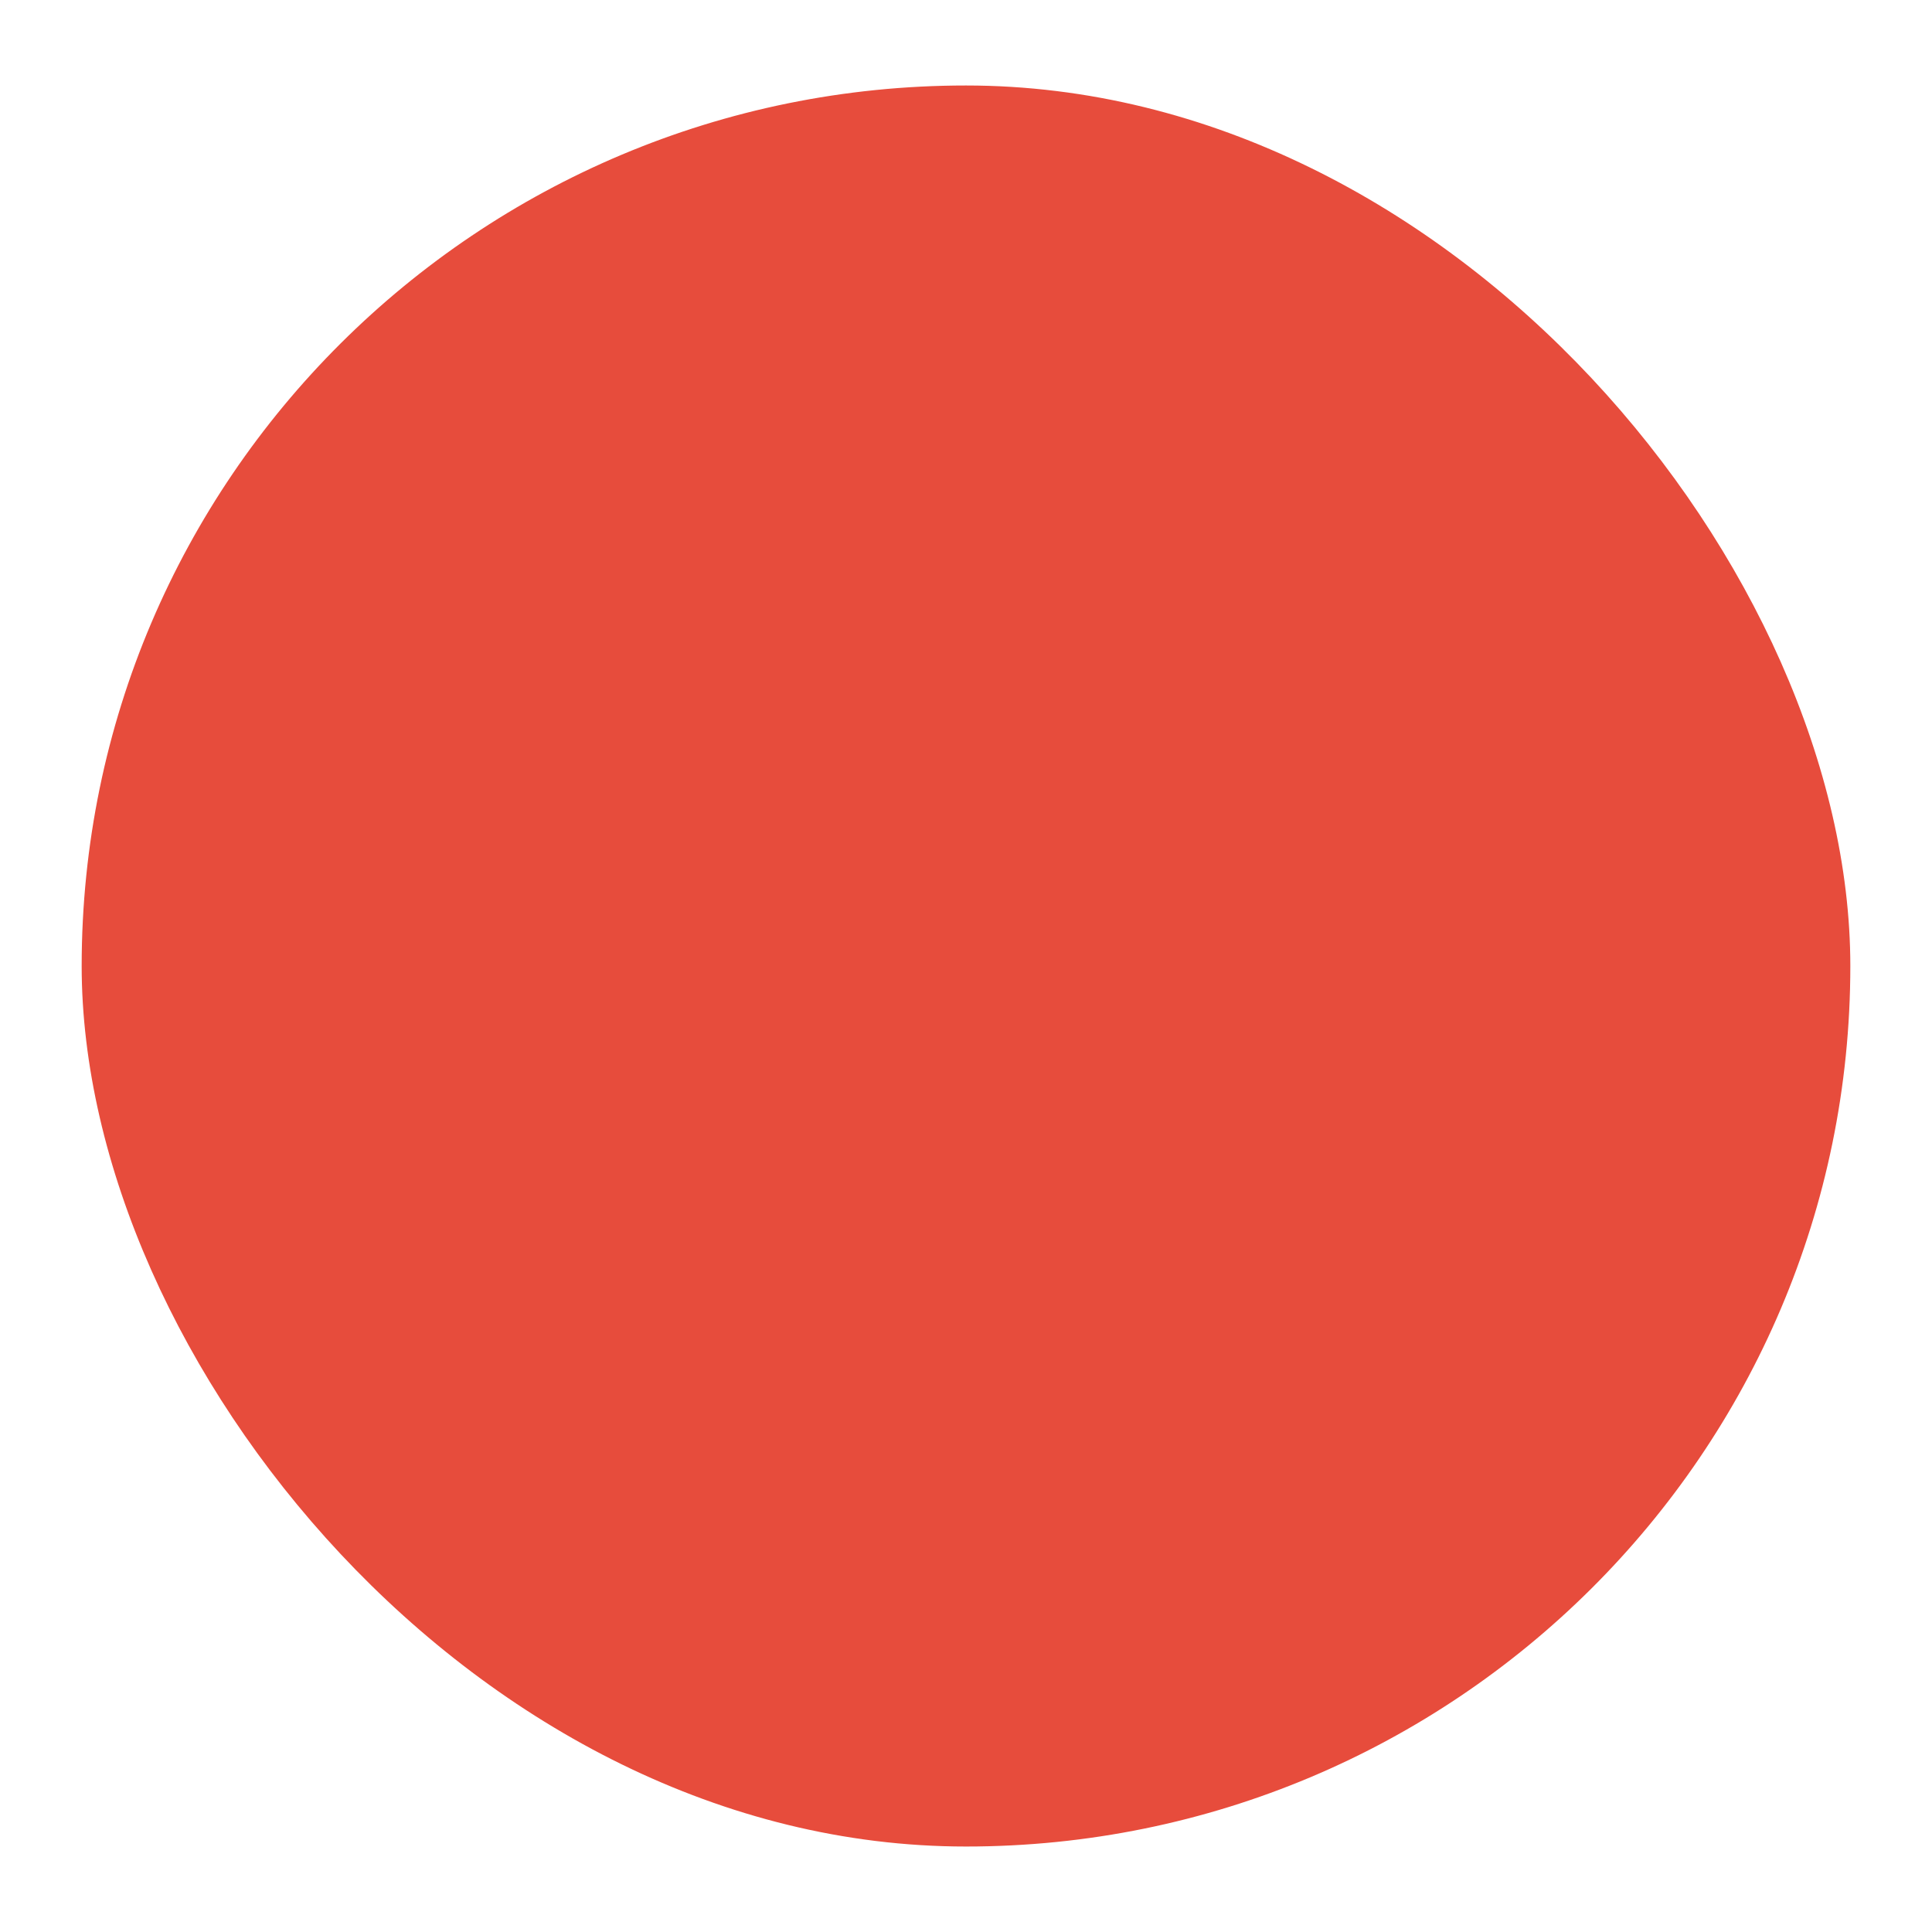 <?xml version="1.0" encoding="UTF-8" standalone="no"?>
<!-- Created with Inkscape (http://www.inkscape.org/) -->

<svg
   xmlns:dc="http://purl.org/dc/elements/1.1/"
   xmlns:cc="http://creativecommons.org/ns#"
   xmlns:rdf="http://www.w3.org/1999/02/22-rdf-syntax-ns#"
   xmlns:svg="http://www.w3.org/2000/svg"
   xmlns="http://www.w3.org/2000/svg"
   xmlns:sodipodi="http://sodipodi.sourceforge.net/DTD/sodipodi-0.dtd"
   xmlns:inkscape="http://www.inkscape.org/namespaces/inkscape"
   width="128"
   height="128"
   id="svg2"
   version="1.1"
   inkscape:version="0.48.4 r9939"
   sodipodi:docname="rect.svg">
  <defs
     id="defs4" />
  <sodipodi:namedview
     id="base"
     pagecolor="#ffffff"
     bordercolor="#666666"
     borderopacity="1.0"
     inkscape:pageopacity="0"
     inkscape:pageshadow="2"
     inkscape:zoom="1.979899"
     inkscape:cx="128.1171"
     inkscape:cy="51.174939"
     inkscape:document-units="px"
     inkscape:current-layer="layer1"
     showgrid="false"
     borderlayer="false"
     showguides="true"
     showborder="true"
     inkscape:showpageshadow="false"
     inkscape:window-width="1366"
     inkscape:window-height="724"
     inkscape:window-x="-2"
     inkscape:window-y="21"
     inkscape:window-maximized="1"
     inkscape:guide-bbox="true">
    <sodipodi:guide
       position="0,0"
       orientation="0,128"
       id="guide2985" />
    <sodipodi:guide
       position="128,0"
       orientation="-128,0"
       id="guide2987" />
    <sodipodi:guide
       position="128,128"
       orientation="0,-128"
       id="guide2989" />
    <sodipodi:guide
       position="0,128"
       orientation="128,0"
       id="guide2991" />
    <sodipodi:guide
       orientation="0,1"
       position="149.503,162.635"
       id="guide3784" />
    <sodipodi:guide
       orientation="1,0"
       position="128,84.348"
       id="guide3786" />
  </sodipodi:namedview>
  <g
     inkscape:label="Layer 1"
     inkscape:groupmode="layer"
     id="layer1"
     transform="translate(0,-924.362)">
    <rect
       style="fill:#e74c3c;fill-opacity:1;fill-rule:evenodd;stroke:none"
       id="rect2993"
       width="117.178"
       height="116.673"
       x="5.411"
       y="930.026"
       rx="58.589"
       ry="58.336" />
  </g>
</svg>
